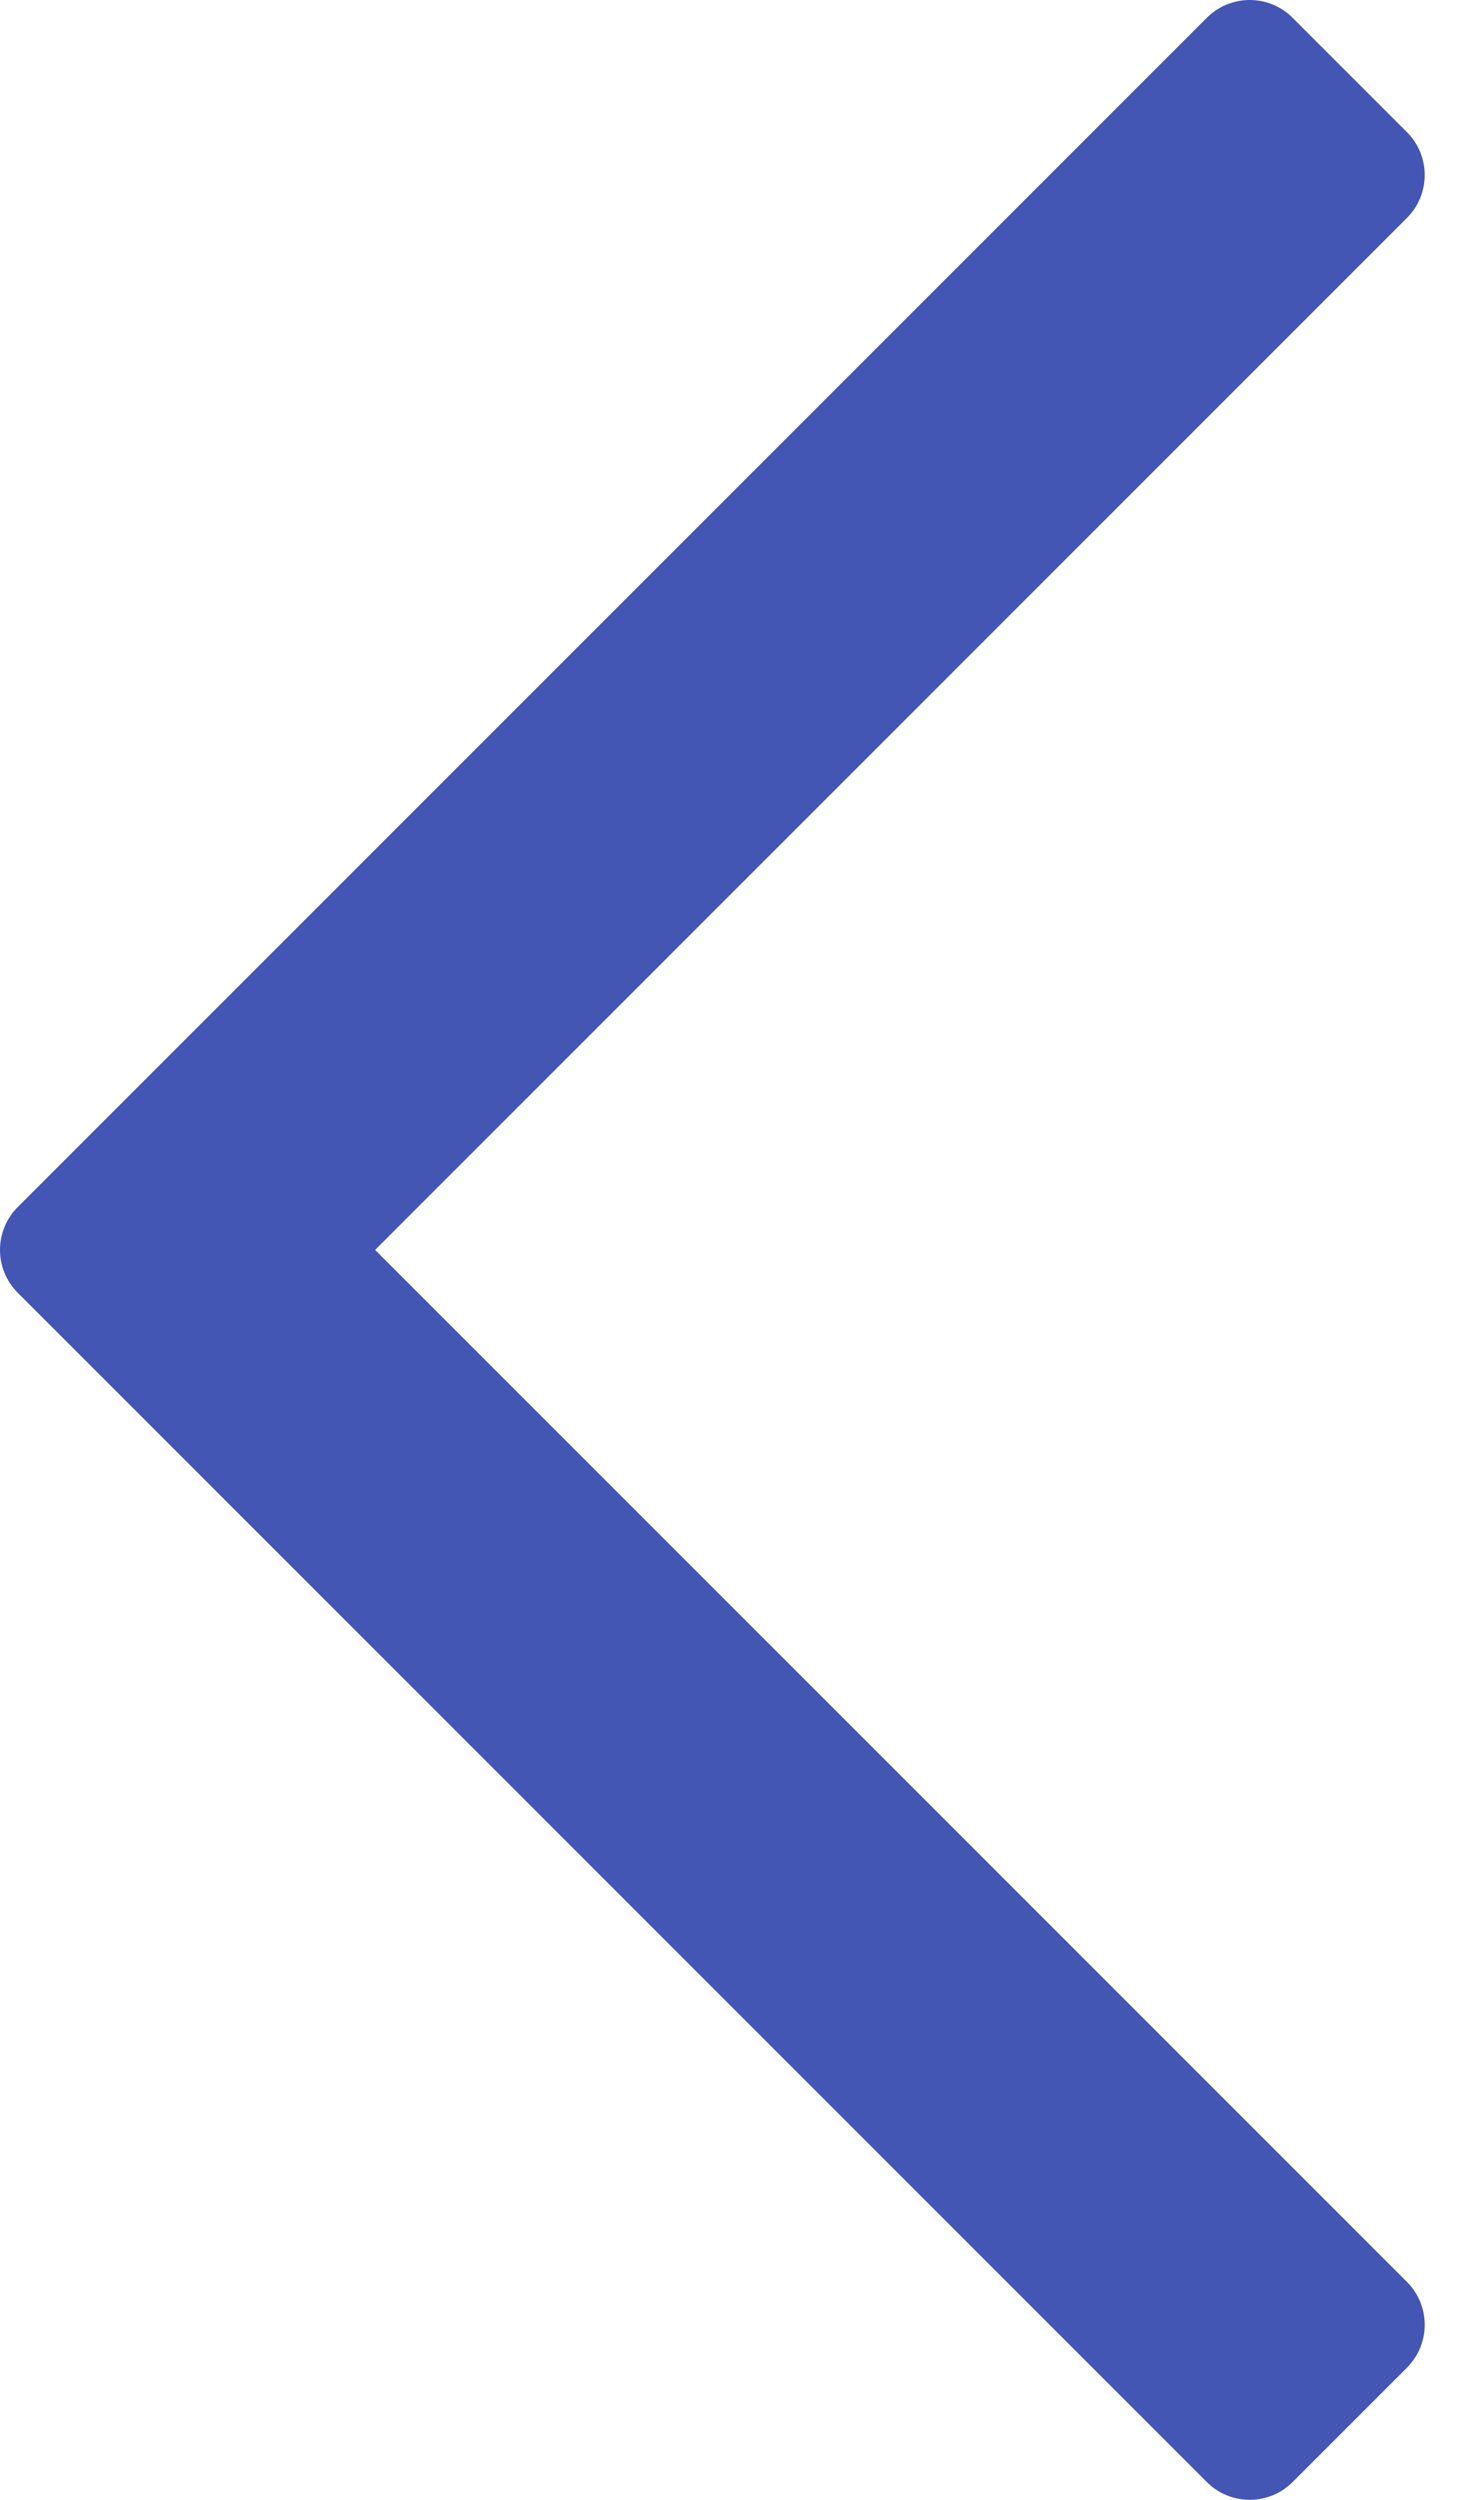 <svg width="14" height="24" viewBox="0 0 14 24" fill="none" xmlns="http://www.w3.org/2000/svg">
<path d="M3.602 12L13.51 2.092C13.737 1.865 13.737 1.496 13.51 1.269L12.412 0.171C12.303 0.061 12.155 0 12 0C11.846 0 11.697 0.061 11.588 0.171L0.171 11.588C-0.057 11.816 -0.057 12.184 0.171 12.412L11.588 23.829C11.697 23.939 11.846 24 12 24C12.154 24 12.303 23.939 12.412 23.829L13.51 22.731C13.737 22.504 13.737 22.135 13.51 21.908L3.602 12Z" fill="#4356B4"/>
</svg>
